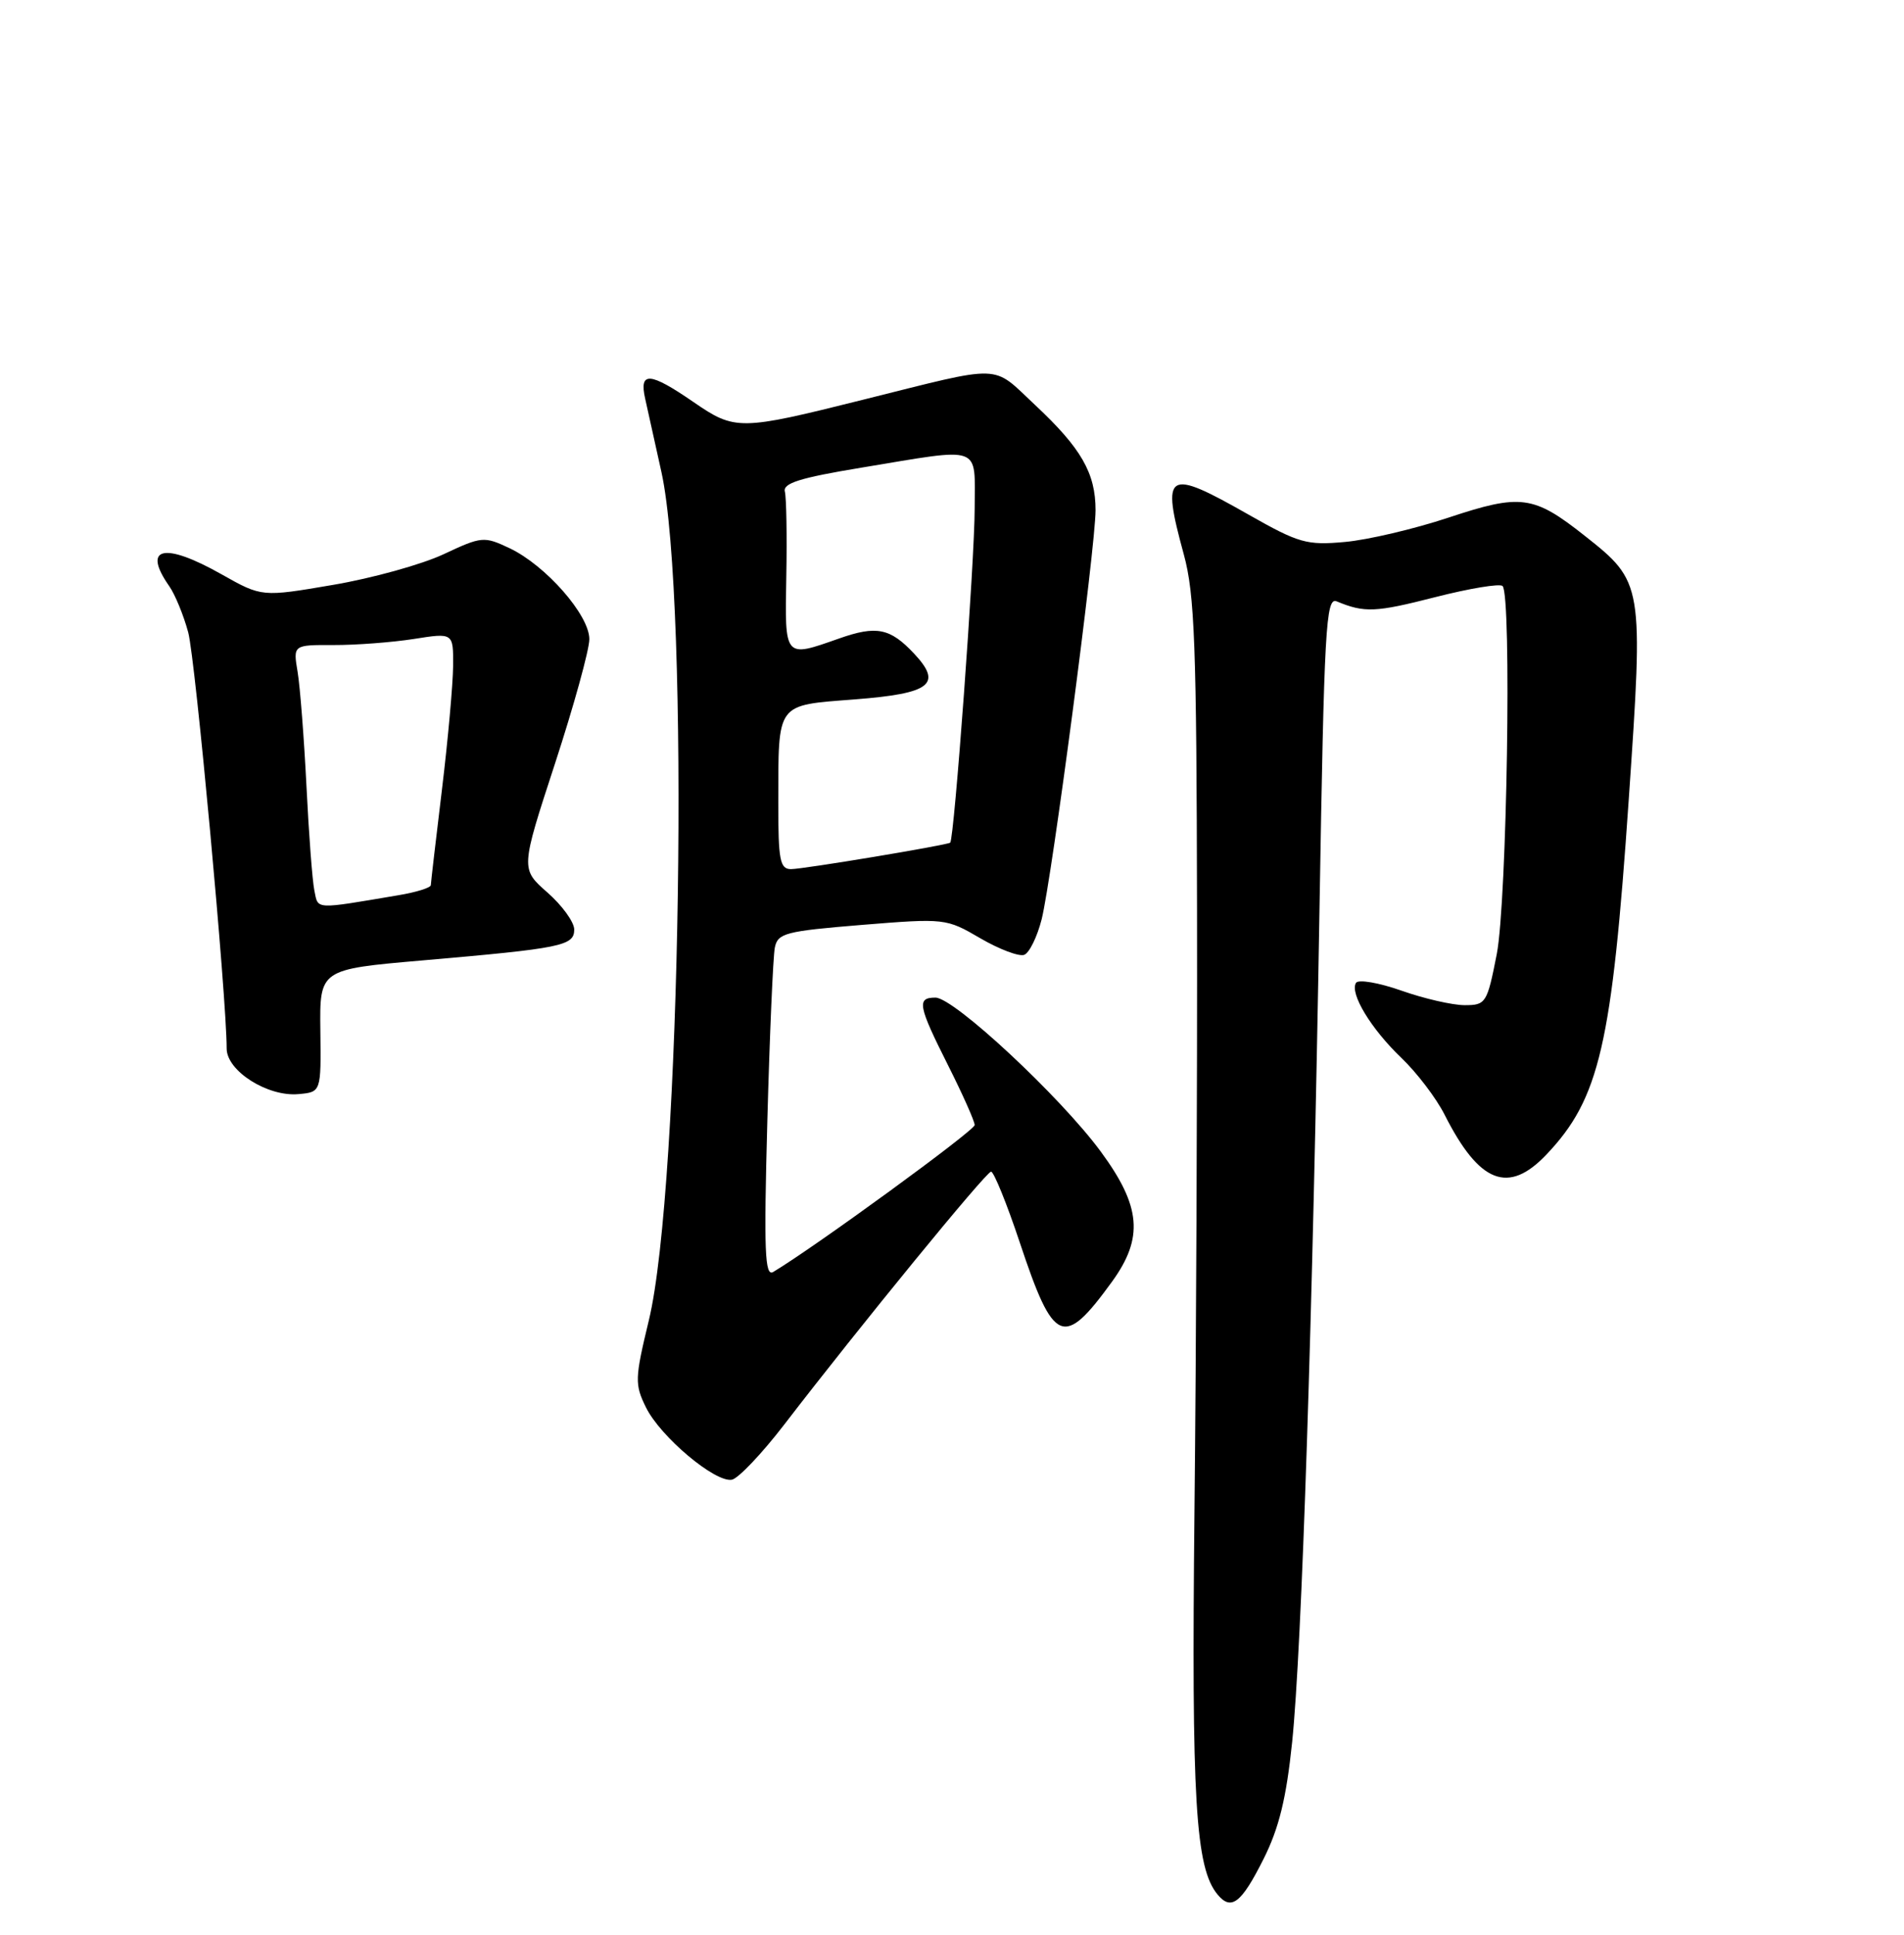 <?xml version="1.0" encoding="UTF-8" standalone="no"?>
<!DOCTYPE svg PUBLIC "-//W3C//DTD SVG 1.1//EN" "http://www.w3.org/Graphics/SVG/1.1/DTD/svg11.dtd" >
<svg xmlns="http://www.w3.org/2000/svg" xmlns:xlink="http://www.w3.org/1999/xlink" version="1.1" viewBox="0 0 252 256">
 <g >
 <path fill="currentColor"
d=" M 167.24 245.96 C 169.28 241.90 170.25 237.94 171.02 230.50 C 172.30 218.06 173.74 174.31 174.64 120.21 C 175.26 83.04 175.48 78.98 176.91 79.57 C 180.60 81.10 182.03 81.04 189.93 79.02 C 194.50 77.85 198.52 77.19 198.87 77.54 C 200.09 78.77 199.45 119.32 198.10 126.25 C 196.83 132.73 196.66 133.00 193.86 133.00 C 192.26 133.00 188.49 132.14 185.49 131.08 C 182.48 130.02 179.77 129.56 179.47 130.05 C 178.61 131.44 181.47 136.15 185.50 140.00 C 187.52 141.93 190.09 145.30 191.20 147.50 C 195.80 156.59 199.64 158.08 204.69 152.75 C 211.70 145.36 213.34 138.28 215.57 105.78 C 217.53 77.24 217.50 77.02 209.74 70.89 C 202.96 65.53 201.29 65.31 191.71 68.49 C 187.19 69.99 181.03 71.44 178.00 71.71 C 172.95 72.17 171.91 71.87 165.28 68.11 C 154.37 61.90 153.67 62.33 156.68 73.36 C 158.12 78.62 158.37 85.36 158.43 120.50 C 158.47 143.05 158.32 178.82 158.09 200.00 C 157.69 238.31 158.22 247.15 161.15 250.68 C 162.96 252.86 164.30 251.83 167.24 245.96 Z  M 103.80 188.49 C 113.76 175.53 130.49 155.07 131.17 155.03 C 131.53 155.02 133.25 159.24 134.98 164.43 C 139.47 177.91 140.74 178.45 147.17 169.60 C 151.39 163.78 151.03 159.62 145.68 152.36 C 140.34 145.11 126.26 132.00 123.81 132.00 C 121.30 132.00 121.50 133.05 125.50 141.00 C 127.42 144.82 129.00 148.36 129.00 148.86 C 129.00 149.59 107.83 165.02 102.34 168.30 C 101.22 168.97 101.09 165.57 101.56 148.30 C 101.87 136.86 102.32 126.55 102.55 125.39 C 102.93 123.47 103.94 123.21 114.07 122.38 C 125.06 121.49 125.23 121.51 129.75 124.15 C 132.26 125.61 134.88 126.60 135.56 126.34 C 136.24 126.08 137.28 123.95 137.87 121.62 C 139.21 116.28 145.00 72.37 145.00 67.51 C 145.00 62.60 143.11 59.31 137.02 53.61 C 131.16 48.13 133.07 48.19 114.19 52.90 C 97.89 56.98 97.29 56.98 91.79 53.20 C 85.99 49.21 84.57 49.11 85.39 52.75 C 85.73 54.26 86.70 58.65 87.55 62.50 C 91.29 79.52 90.13 157.14 85.87 174.73 C 84.02 182.40 83.99 183.17 85.50 186.23 C 87.41 190.11 94.67 196.21 96.87 195.79 C 97.72 195.62 100.84 192.34 103.80 188.49 Z  M 42.40 136.38 C 42.30 128.26 42.30 128.26 55.90 127.08 C 74.36 125.48 76.00 125.15 76.00 122.99 C 76.00 122.01 74.40 119.80 72.45 118.09 C 68.90 114.97 68.90 114.97 73.45 101.05 C 75.95 93.39 78.00 85.97 78.00 84.57 C 78.00 81.38 72.23 74.81 67.45 72.54 C 64.06 70.94 63.77 70.96 58.72 73.33 C 55.85 74.68 49.26 76.51 44.08 77.39 C 34.66 79.00 34.66 79.00 29.34 76.00 C 21.72 71.69 18.76 72.36 22.40 77.56 C 23.17 78.66 24.30 81.41 24.91 83.67 C 25.86 87.18 30.00 132.02 30.00 138.74 C 30.00 141.70 35.42 145.14 39.50 144.77 C 42.50 144.50 42.50 144.50 42.40 136.38 Z  M 103.01 106.25 C 103.03 92.82 102.63 93.36 113.15 92.54 C 123.20 91.76 124.78 90.53 120.97 86.47 C 117.80 83.10 116.00 82.74 111.04 84.49 C 103.77 87.05 103.87 87.17 104.07 76.25 C 104.17 70.89 104.08 65.85 103.88 65.05 C 103.59 63.94 105.88 63.22 114.00 61.88 C 130.24 59.20 129.00 58.75 129.00 67.27 C 129.00 74.20 126.29 111.13 125.76 111.50 C 125.23 111.85 106.32 115.00 104.69 115.00 C 103.23 115.00 103.00 113.81 103.01 106.25 Z  M 41.61 117.85 C 41.34 116.56 40.87 110.33 40.56 104.00 C 40.24 97.67 39.72 90.89 39.39 88.91 C 38.79 85.33 38.79 85.33 44.15 85.35 C 47.09 85.36 51.86 85.00 54.75 84.55 C 60.00 83.72 60.00 83.72 59.97 88.11 C 59.95 90.52 59.29 97.90 58.49 104.50 C 57.69 111.10 57.03 116.78 57.02 117.12 C 57.01 117.46 55.09 118.06 52.75 118.45 C 41.50 120.35 42.13 120.38 41.61 117.85 Z "/>
</g>
</svg>